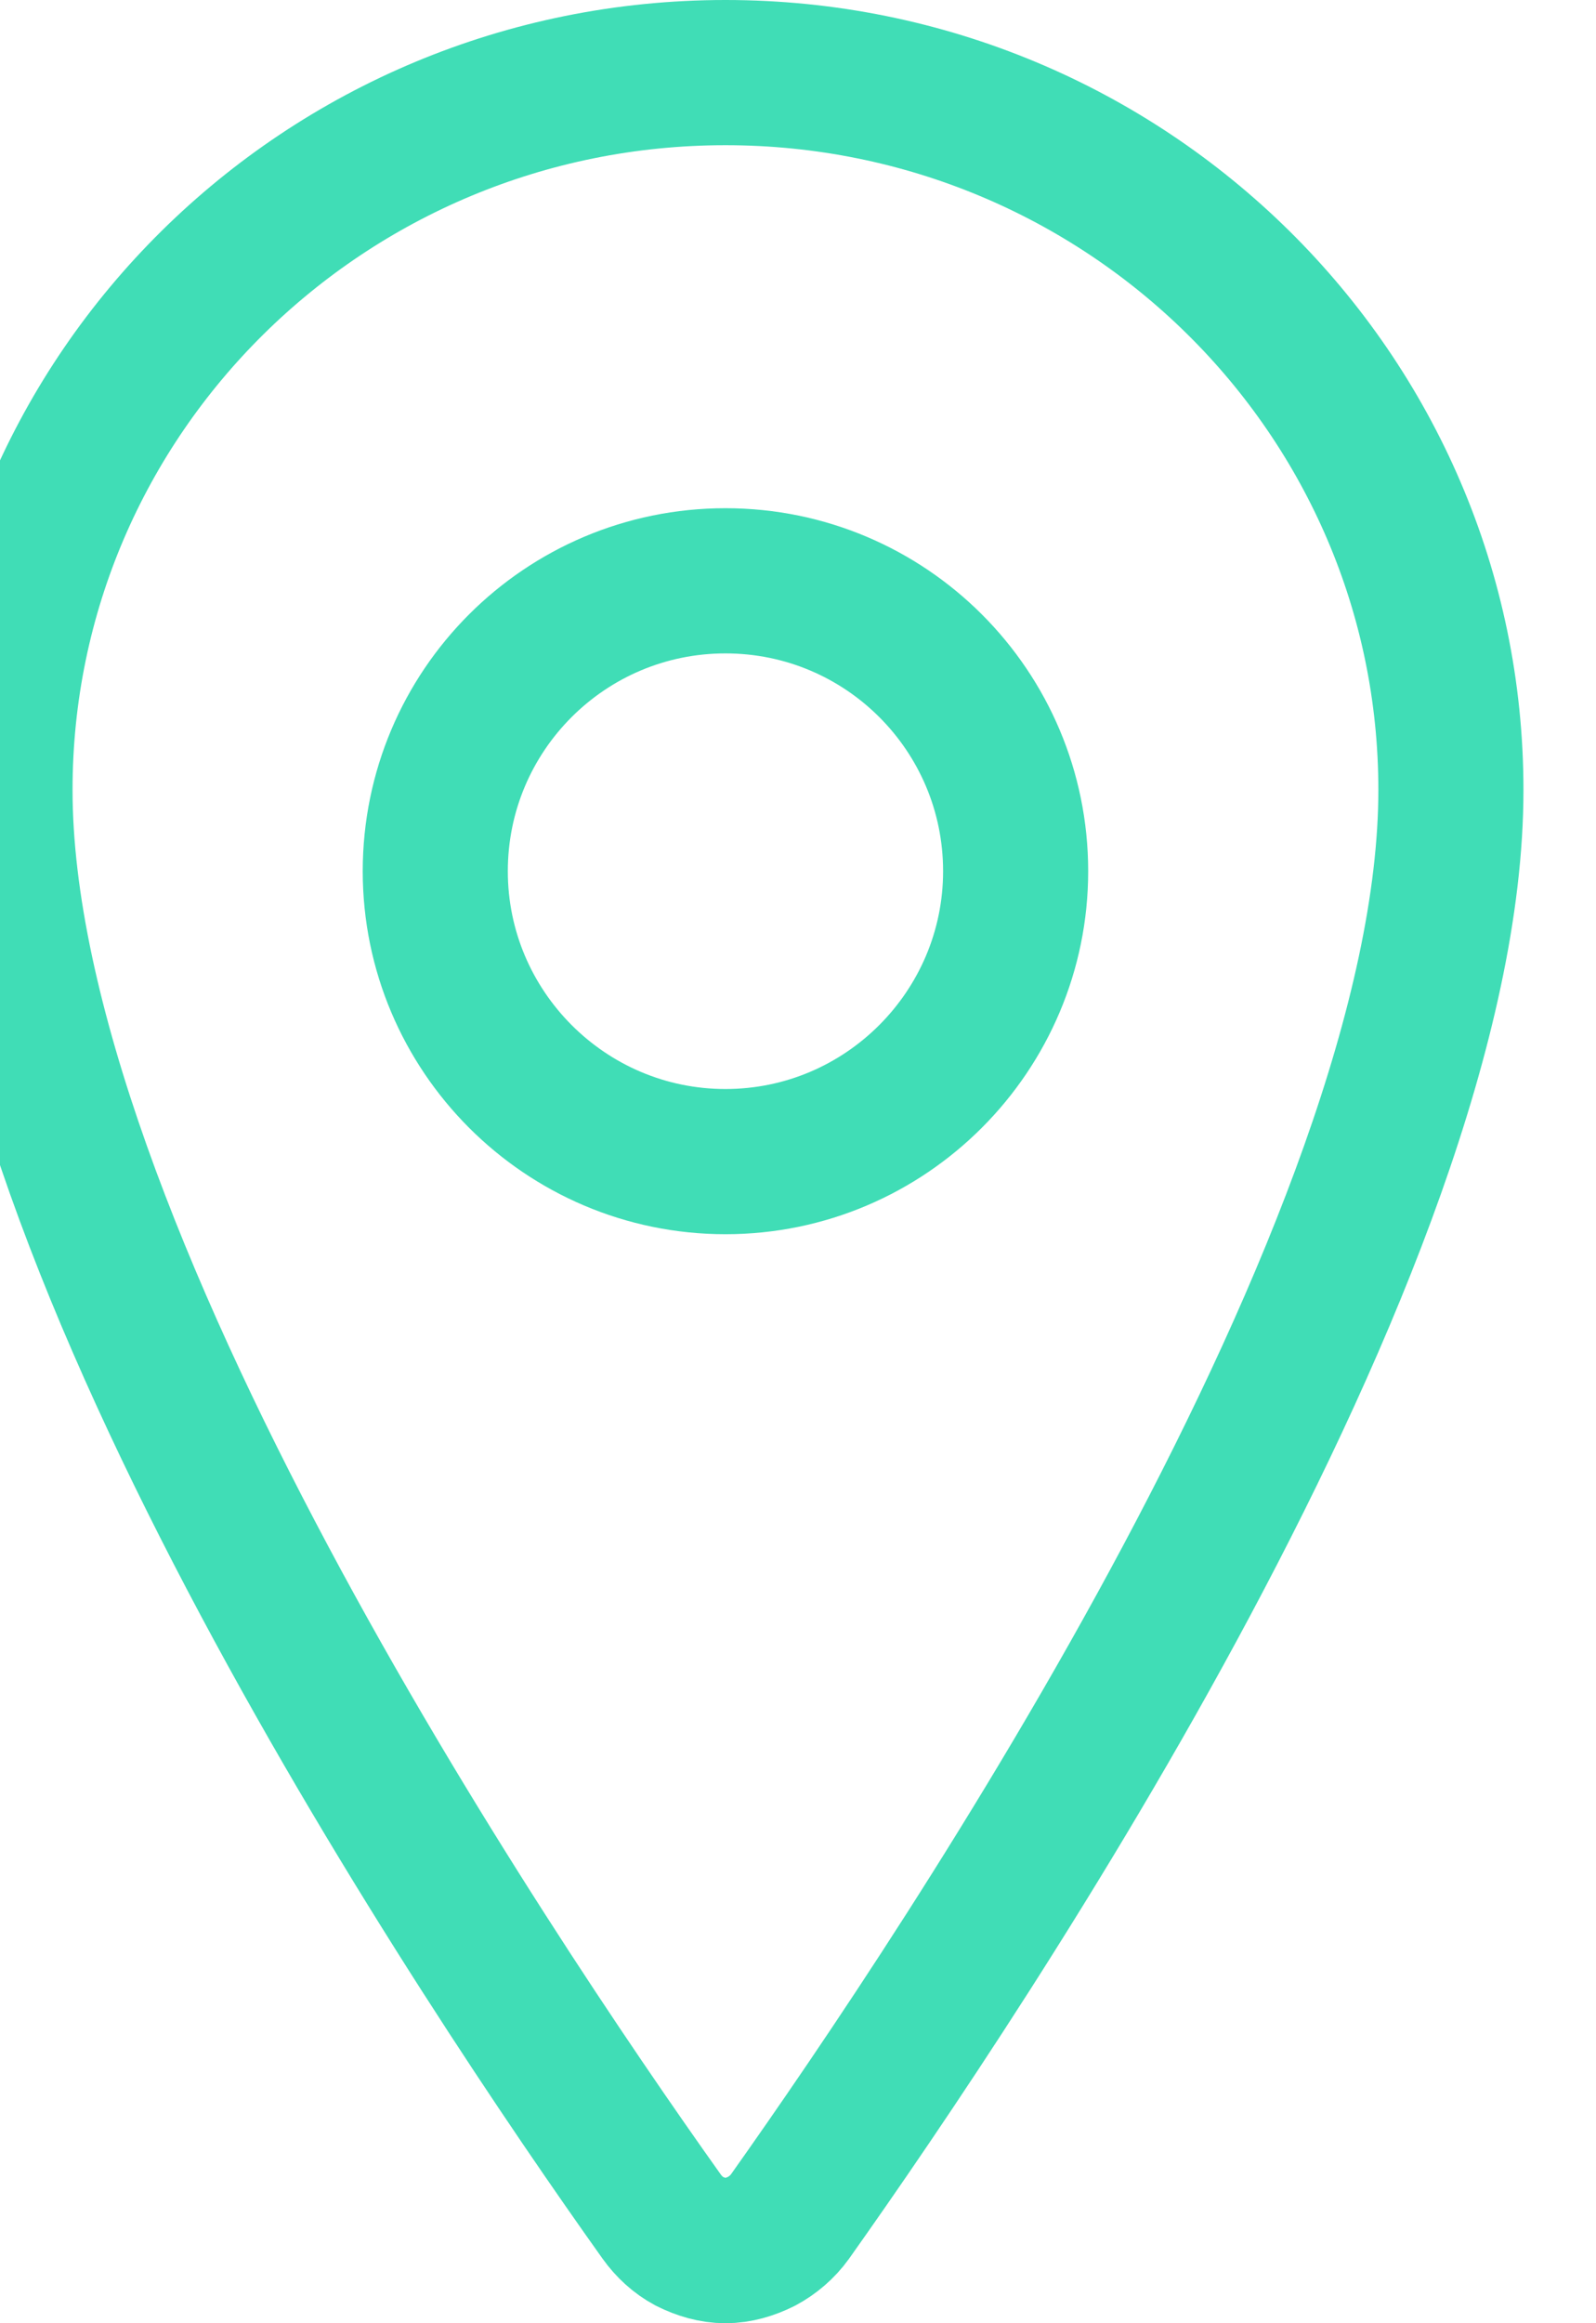 <svg width="22" height="32" viewBox="0 0 22 32" fill="none" xmlns="http://www.w3.org/2000/svg" xmlns:xlink="http://www.w3.org/1999/xlink">
	<desc>
			Created with Pixso.
	</desc>
	<defs/>
	<path d="M0 10.88C0 17.15 6.67 27.09 9.12 30.53C9.22 30.67 9.35 30.79 9.5 30.87C9.66 30.95 9.83 31 10 31C10.17 31 10.34 30.95 10.5 30.87C10.65 30.79 10.79 30.67 10.89 30.53C13.33 27.09 20 17.15 20 10.88C20 5.42 15.52 1 10 1C4.48 1 0 5.42 0 10.88Z" stroke="#40DDB6" stroke-opacity="1" stroke-width="2" stroke-linejoin="round"/>
	<path d="M10 16C7.79 16 6 14.2 6 12C6 9.79 7.79 8 10 8C12.21 8 14 9.79 14 12C14 14.2 12.21 16 10 16Z" stroke="#40DDB6" stroke-opacity="1" stroke-width="2" stroke-linejoin="round"/>
</svg>
